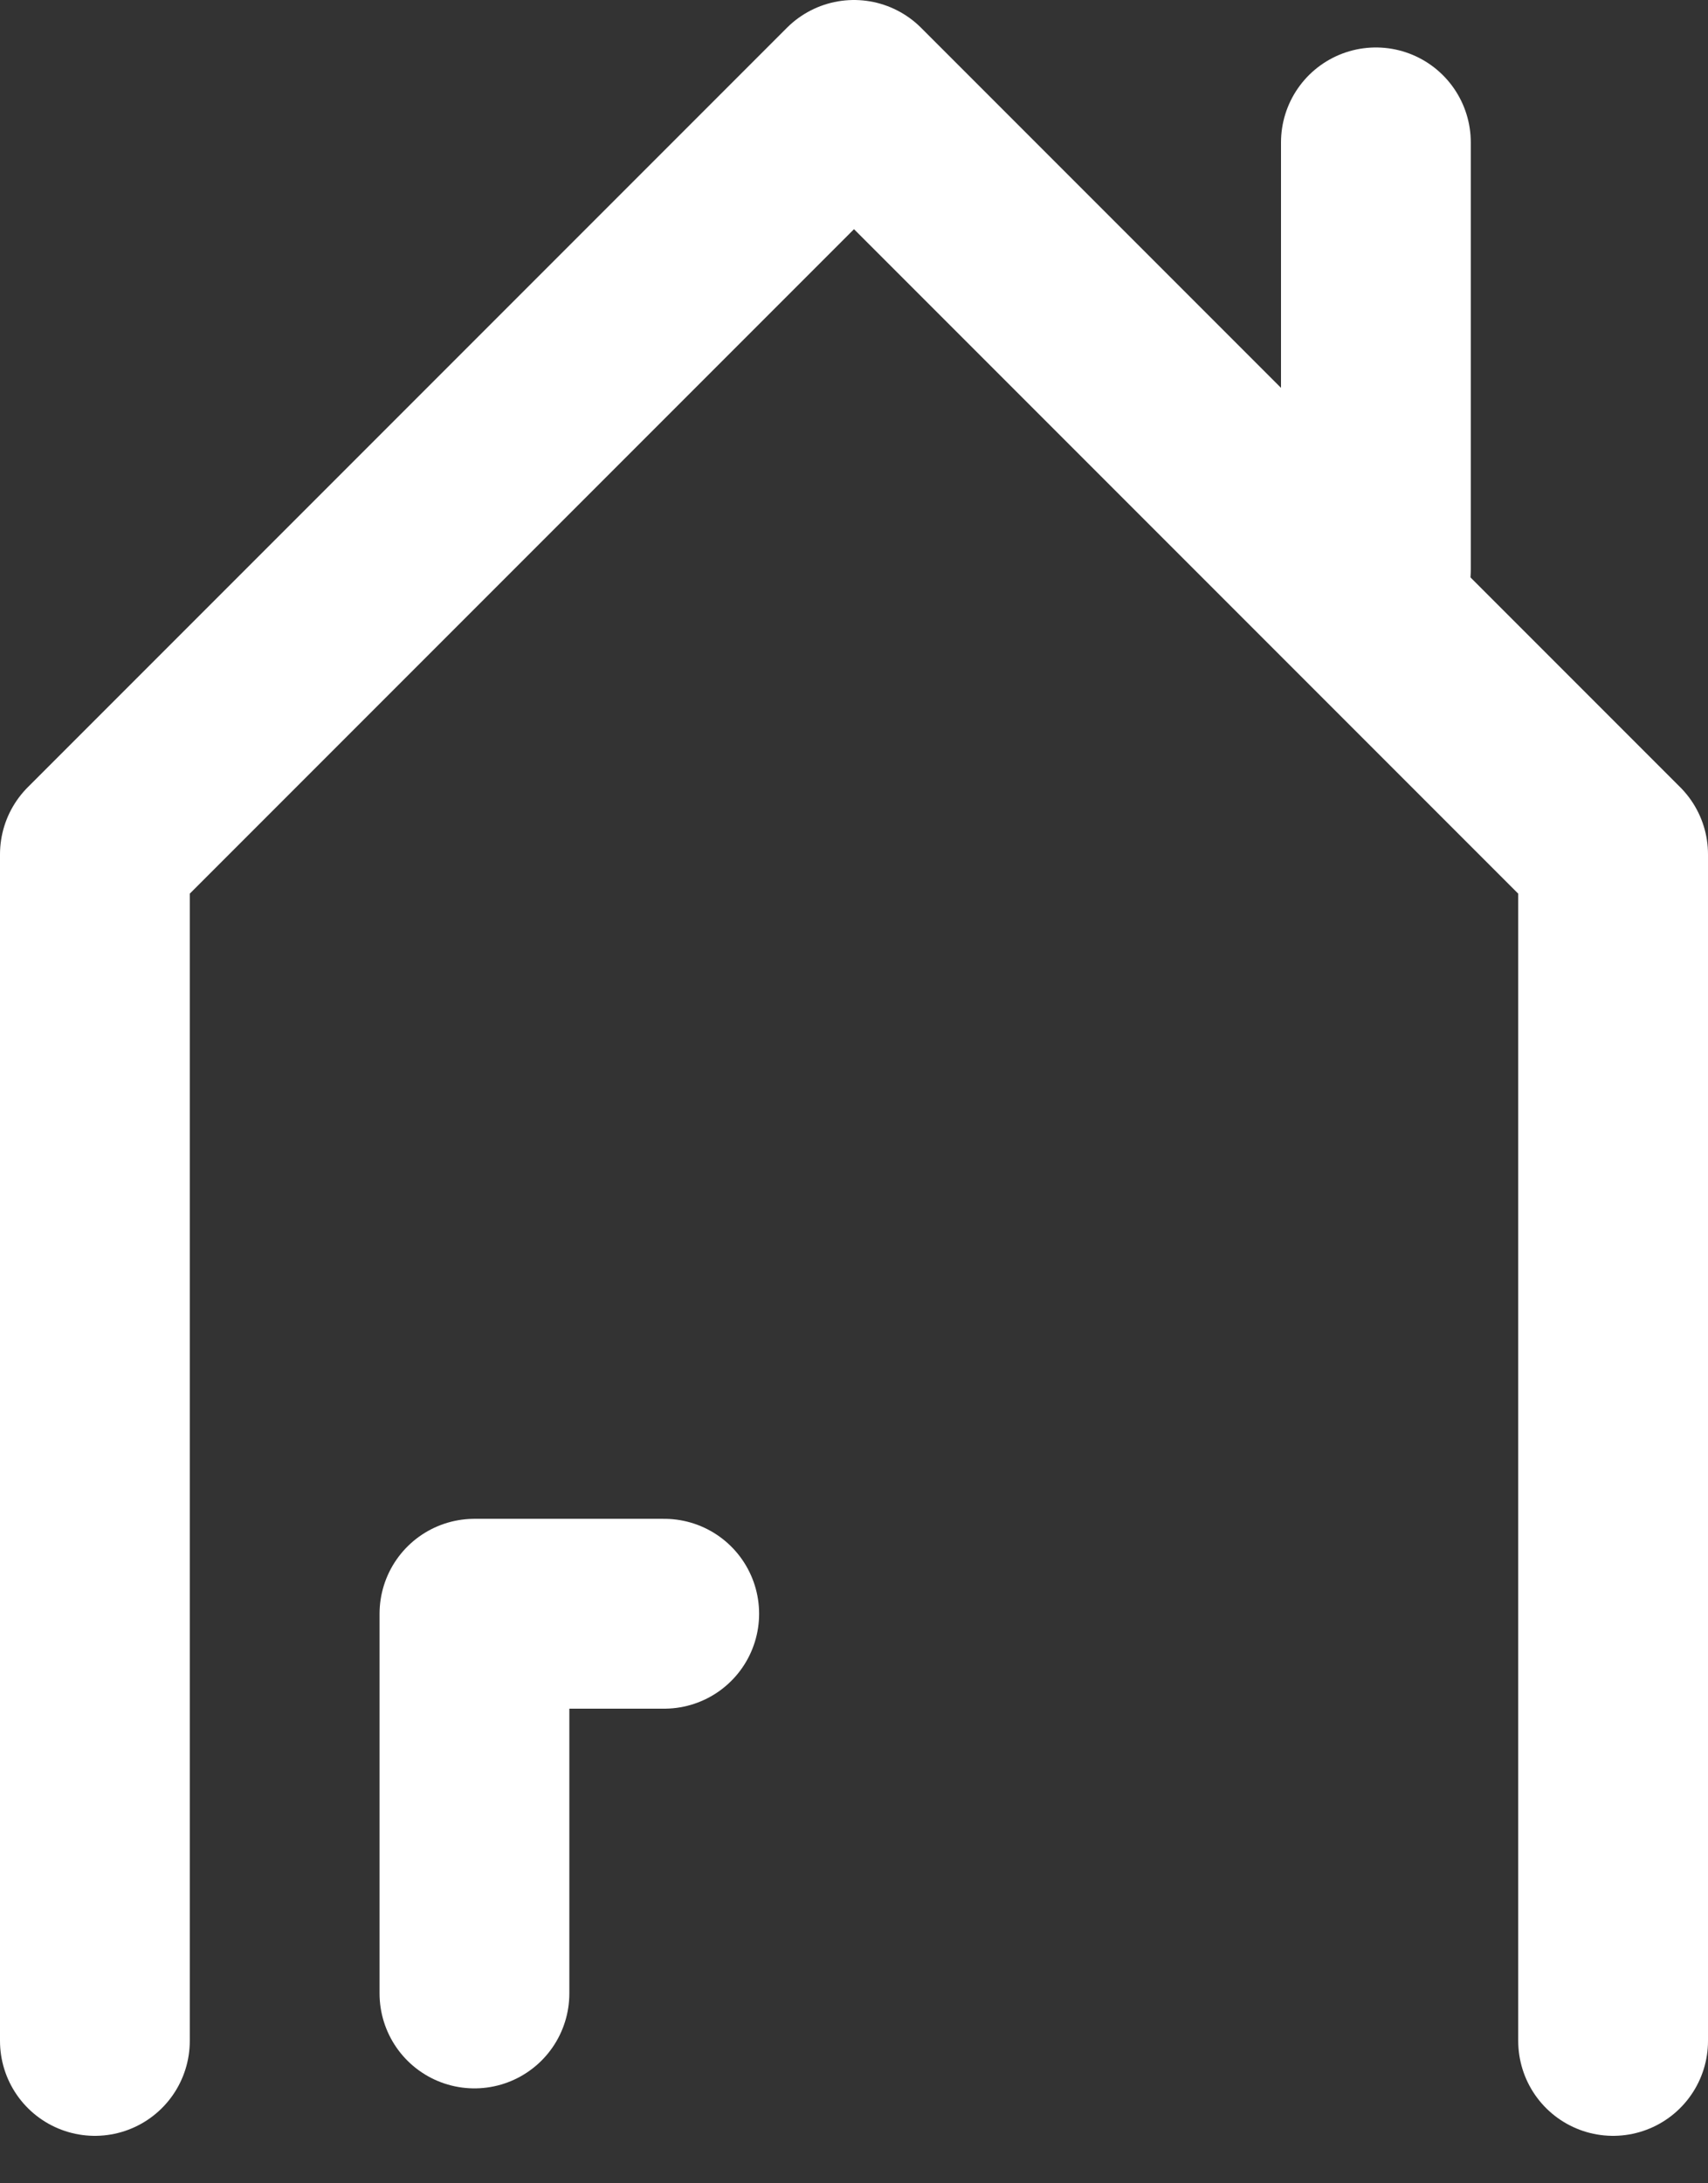 <svg width="18" height="23" viewBox="0 0 18 23" fill="none" xmlns="http://www.w3.org/2000/svg">
<rect x="0" y="0" width="18" height="23" fill="#333333" stroke="none"/>
<path d="M1 21.5V9L9 1L17 9V21.5" stroke="white" stroke-width="2" stroke-linecap="round" stroke-linejoin="round"/>
<path d="M14.5 1.5V6" stroke="white" stroke-width="2" stroke-linecap="round" stroke-linejoin="round"/>
<path d="M5 21V17H7" stroke="white" stroke-width="2" stroke-linecap="round" stroke-linejoin="round"/>
</svg>
